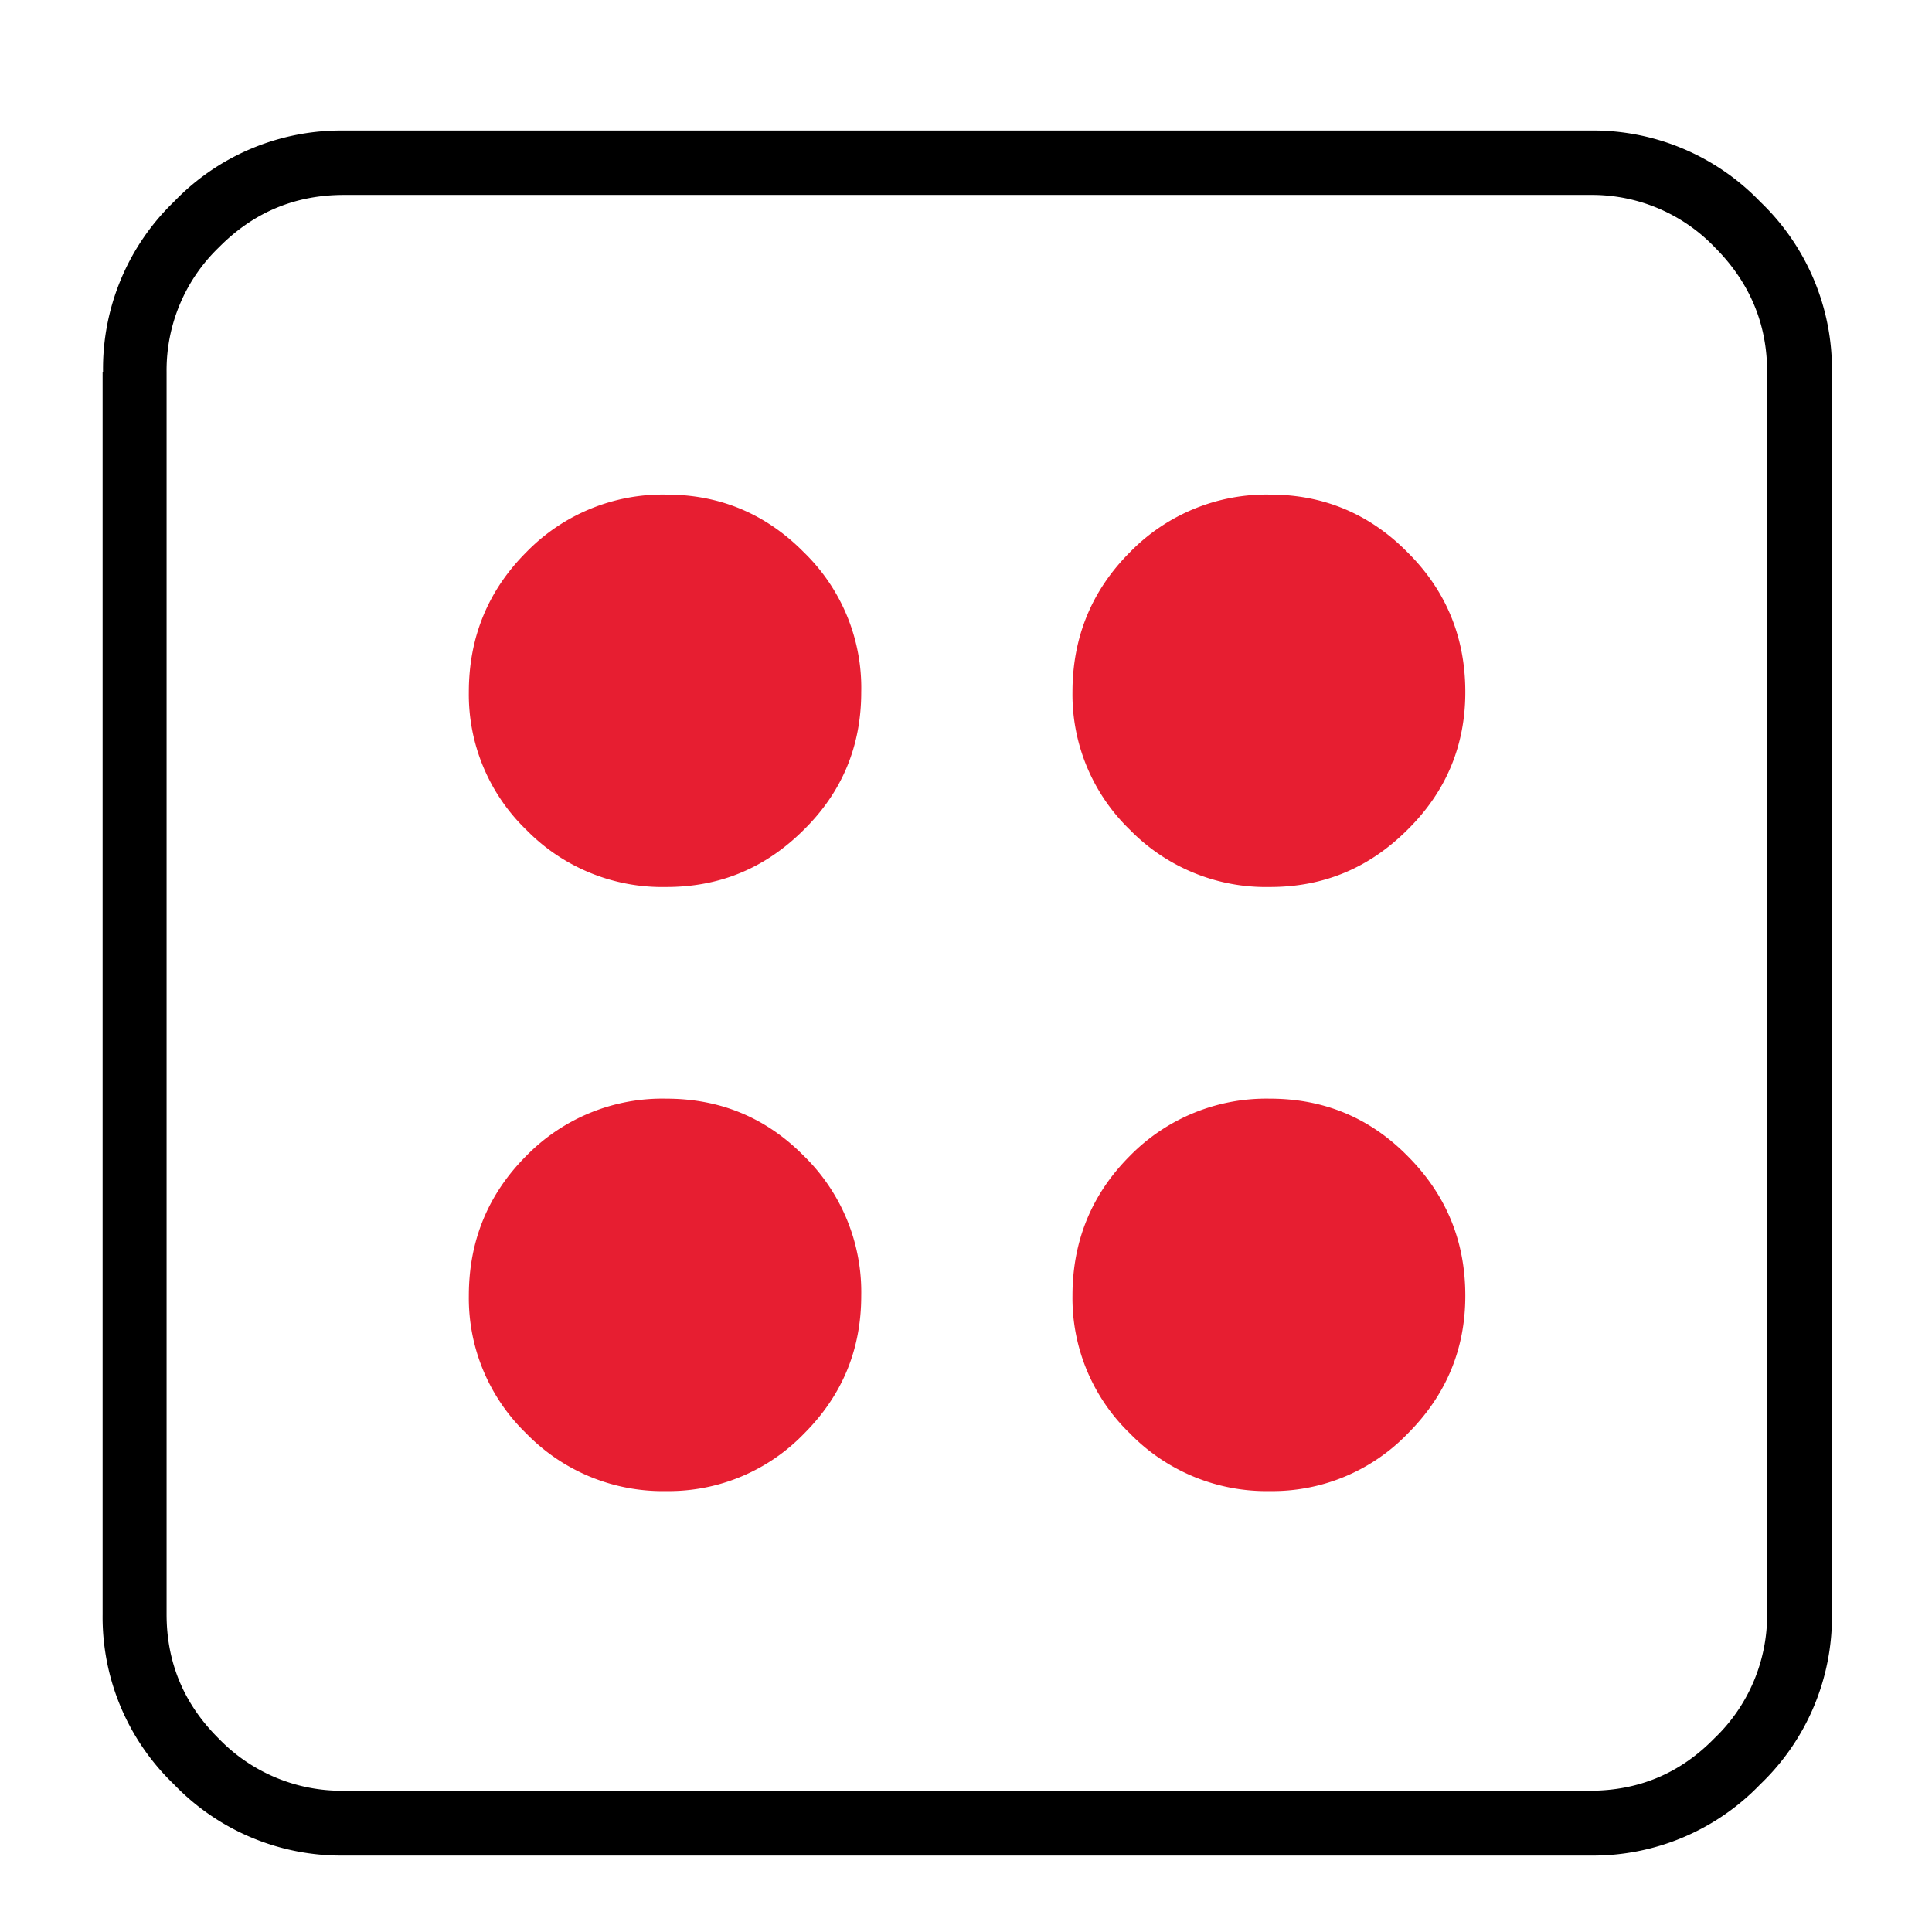 <svg xmlns="http://www.w3.org/2000/svg" xml:space="preserve" style="fill-rule:evenodd;clip-rule:evenodd;stroke-linejoin:round;stroke-miterlimit:2" viewBox="0 0 45 45"><path d="M2.4 8.66A5.4 5.4 0 0 1 4.05 4.7a5.4 5.4 0 0 1 3.96-1.66h29.01A5.4 5.4 0 0 1 41 4.7a5.4 5.4 0 0 1 1.67 3.96V37.6A5.4 5.4 0 0 1 41 41.56a5.4 5.4 0 0 1-3.96 1.66H8.02a5.4 5.4 0 0 1-3.97-1.66 5.4 5.4 0 0 1-1.66-3.96V8.66Zm34.63 33.05c1.13 0 2.1-.4 2.9-1.22a3.97 3.97 0 0 0 1.23-2.9V8.66c0-1.12-.41-2.09-1.22-2.9a3.96 3.96 0 0 0-2.9-1.22H8.01c-1.13 0-2.1.4-2.91 1.22a3.97 3.97 0 0 0-1.22 2.9V37.6c0 1.12.4 2.09 1.22 2.9A3.97 3.97 0 0 0 8 41.71h29.02Z"/><path d="M34.13 30.18c0 1.25-.45 2.32-1.34 3.21a4.38 4.38 0 0 1-3.21 1.34 4.44 4.44 0 0 1-3.26-1.34 4.38 4.38 0 0 1-1.34-3.21c0-1.28.45-2.37 1.34-3.26a4.45 4.45 0 0 1 3.26-1.33c1.25 0 2.32.44 3.2 1.33.9.9 1.35 1.98 1.35 3.26Zm-14.07 0c0 1.25-.44 2.32-1.33 3.21a4.38 4.38 0 0 1-3.21 1.34 4.43 4.43 0 0 1-3.26-1.34 4.38 4.38 0 0 1-1.34-3.21c0-1.28.45-2.37 1.34-3.26a4.43 4.43 0 0 1 3.26-1.33c1.25 0 2.32.44 3.2 1.33a4.43 4.43 0 0 1 1.34 3.26Zm0-14.06c0 1.25-.44 2.32-1.33 3.2-.9.9-1.96 1.34-3.21 1.34a4.43 4.43 0 0 1-3.26-1.33 4.38 4.38 0 0 1-1.34-3.21c0-1.28.45-2.37 1.34-3.26a4.43 4.43 0 0 1 3.26-1.34c1.25 0 2.32.45 3.2 1.34a4.4 4.4 0 0 1 1.34 3.26Zm14.07 0c0 1.25-.45 2.32-1.34 3.2-.9.9-1.96 1.34-3.21 1.34a4.43 4.43 0 0 1-3.26-1.33 4.38 4.38 0 0 1-1.34-3.21c0-1.28.45-2.37 1.34-3.26a4.44 4.44 0 0 1 3.26-1.34c1.25 0 2.32.45 3.2 1.34.9.89 1.35 1.98 1.35 3.26Z" style="fill:#e71e31"/></svg>